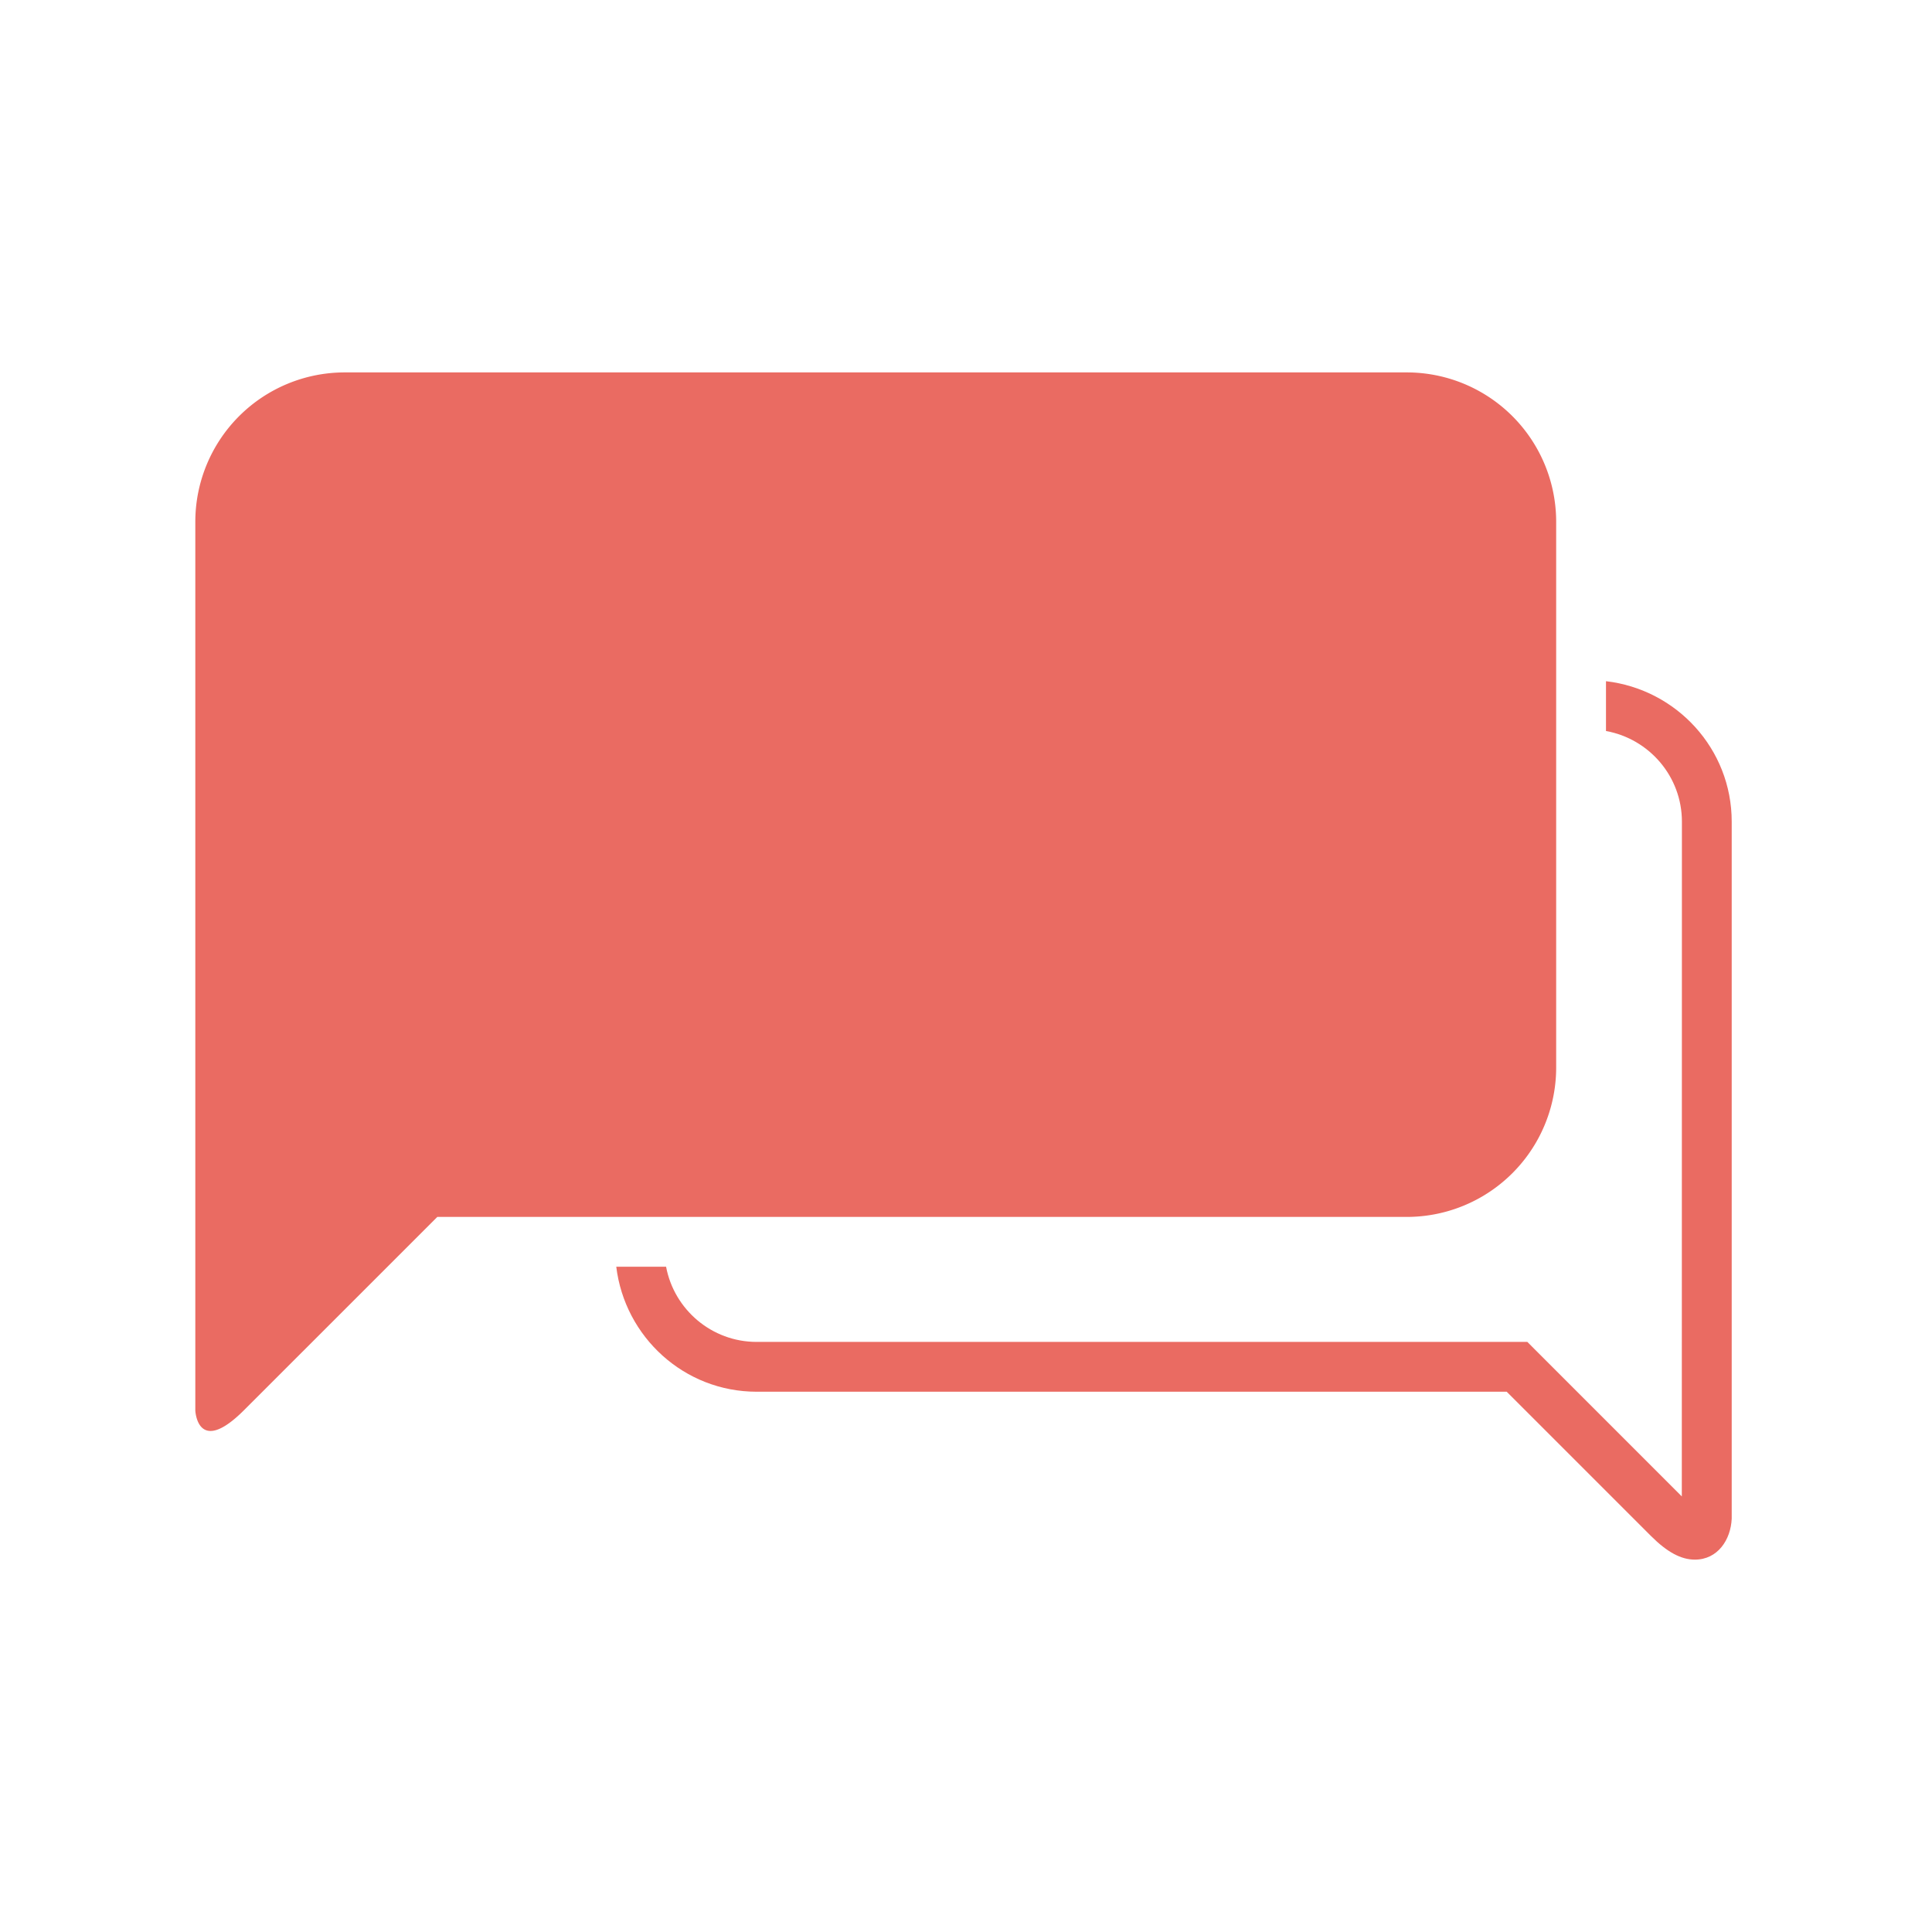 <svg xmlns="http://www.w3.org/2000/svg" version="1.1" xmlns:xlink="http://www.w3.org/1999/xlink" xmlns:svgjs="http://svgjs.dev/svgjs" width="128" height="128" viewBox="0 0 128 128"><g transform="matrix(0.805,0,0,0.805,12.304,24.545)"><svg viewBox="0 0 96 74" data-background-color="#dfdad6" preserveAspectRatio="xMidYMid meet" height="98" width="128" xmlns="http://www.w3.org/2000/svg" xmlns:xlink="http://www.w3.org/1999/xlink"><g id="tight-bounds" transform="matrix(1,0,0,1,0.27,0.12)"><svg viewBox="0 0 95.481 73.781" height="73.781" width="95.481"><g><svg viewBox="0 0 95.481 73.781" height="73.781" width="95.481"><g><svg viewBox="0 0 95.481 73.781" height="73.781" width="95.481"><g id="textblocktransform"><svg viewBox="0 0 95.481 73.781" height="73.781" width="95.481" id="textblock"><g><svg viewBox="0 0 95.481 73.781" height="73.781" width="95.481"><g><svg viewBox="0 0 95.481 73.781" height="73.781" width="95.481"><g><svg xmlns="http://www.w3.org/2000/svg" xmlns:xlink="http://www.w3.org/1999/xlink" version="1.1" x="0" y="0" viewBox="5.443 15.316 89.501 69.16" enable-background="new 0 0 100 100" xml:space="preserve" height="73.781" width="95.481" class="icon-icon-0" data-fill-palette-color="accent" id="icon-0"><path d="M87.62 33.304V36.206C90.127 36.658 92.043 38.847 92.043 41.486L92.037 80.795 83.038 71.793H38.143C35.518 71.793 33.334 69.9 32.867 67.413H29.965C30.463 71.504 33.918 74.695 38.143 74.695H81.837L90.24 83.098C91.181 84.039 91.992 84.476 92.797 84.476 94.137 84.476 94.891 83.308 94.944 82.089V41.486C94.944 37.247 91.731 33.782 87.62 33.304" fill="#ea6b62" data-fill-palette-color="accent"></path><path d="M76.014 64.512A8.704 8.704 0 0 0 84.718 55.807V24.021A8.704 8.704 0 0 0 76.014 15.316H14.148A8.705 8.705 0 0 0 5.443 24.021V75.789S5.564 78.486 8.284 75.766L19.54 64.512z" fill="#ea6b62" data-fill-palette-color="accent"></path></svg></g></svg></g></svg></g></svg></g></svg></g></svg></g><defs></defs></svg><rect width="95.481" height="73.781" fill="none" stroke="none" visibility="hidden"></rect></g></svg></g></svg>